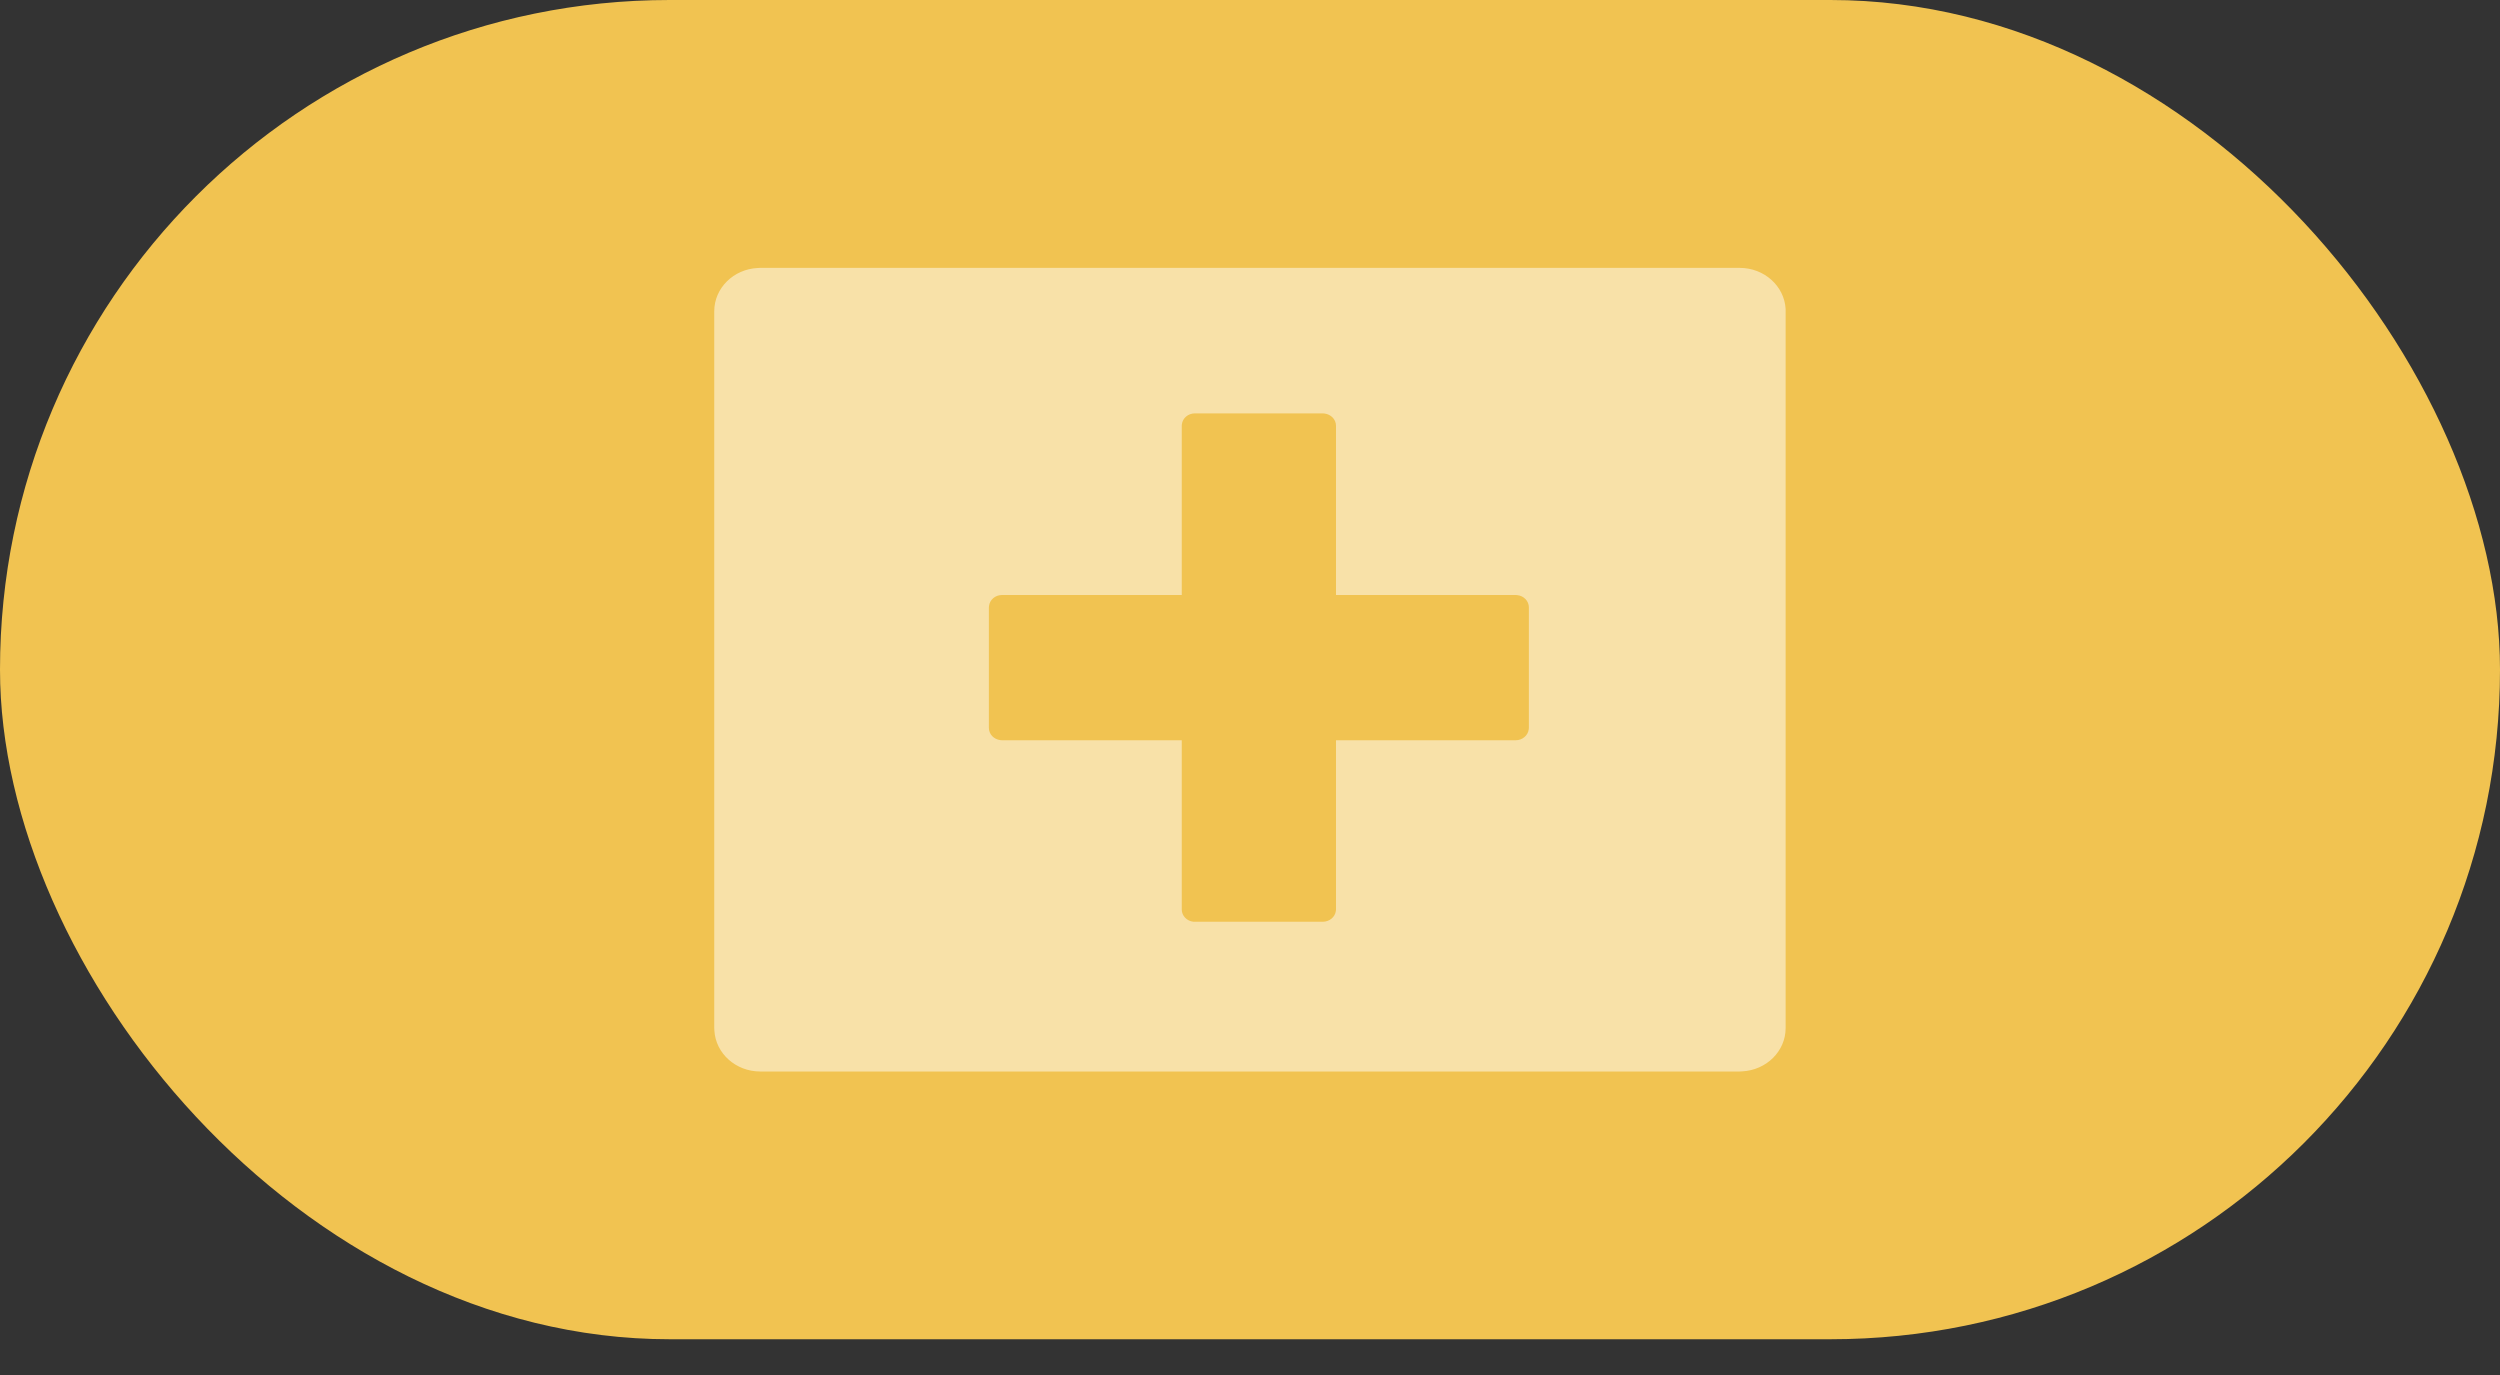 <?xml version="1.0" encoding="UTF-8"?>
<svg width="20px" height="11px" viewBox="0 0 20 11" version="1.1" xmlns="http://www.w3.org/2000/svg" xmlns:xlink="http://www.w3.org/1999/xlink">
    <rect x="0" y="0" width="20" height="11" fill="#333333" stroke="none"/>
    <title>Injured</title>
    <g id="Page-1" stroke="none" stroke-width="1" fill="none" fill-rule="evenodd">
        <g id="Upcoming-GW---Proj-Pts-Filter" transform="translate(-235, -441)">
            <g id="Injured" transform="translate(235, 441)">
                <rect id="Rectangle" fill="#F1C351" x="0" y="0" width="20" height="10.714" rx="5.357"></rect>
                <g id="Group-53" transform="translate(5.714, 2.143)" fill="#FFFFFF" fill-rule="nonzero" opacity="0.5">
                    <path d="M8.203,-4.43010707e-13 C8.4,-4.43010707e-13 8.56,0.145 8.571,0.328 L8.571,0.347 L8.571,6.082 C8.571,6.267 8.417,6.418 8.223,6.428 L8.203,6.429 L0.368,6.429 C0.172,6.429 0.011,6.284 0.001,6.101 L0,6.082 L0,0.347 C0,0.162 0.154,0.01 0.348,0.001 L0.368,-4.43010707e-13 L8.203,-4.43010707e-13 Z M4.868,1.164 L3.845,1.164 C3.791,1.164 3.747,1.202 3.741,1.251 L3.74,1.263 L3.74,2.617 L2.302,2.617 C2.248,2.617 2.204,2.655 2.198,2.705 L2.197,2.716 L2.197,3.68 C2.197,3.731 2.237,3.772 2.289,3.778 L2.302,3.779 L3.74,3.779 L3.74,5.133 C3.74,5.183 3.78,5.225 3.833,5.231 L3.845,5.231 L4.868,5.231 C4.922,5.231 4.967,5.193 4.973,5.144 L4.974,5.133 L4.974,3.779 L6.412,3.779 C6.465,3.779 6.51,3.741 6.516,3.691 L6.517,3.68 L6.517,2.716 C6.517,2.665 6.476,2.623 6.424,2.618 L6.412,2.617 L4.974,2.617 L4.974,1.263 C4.974,1.212 4.933,1.171 4.881,1.165 L4.868,1.164 Z" id="Shape"></path>
                </g>
            </g>
        </g>
    </g>
</svg>